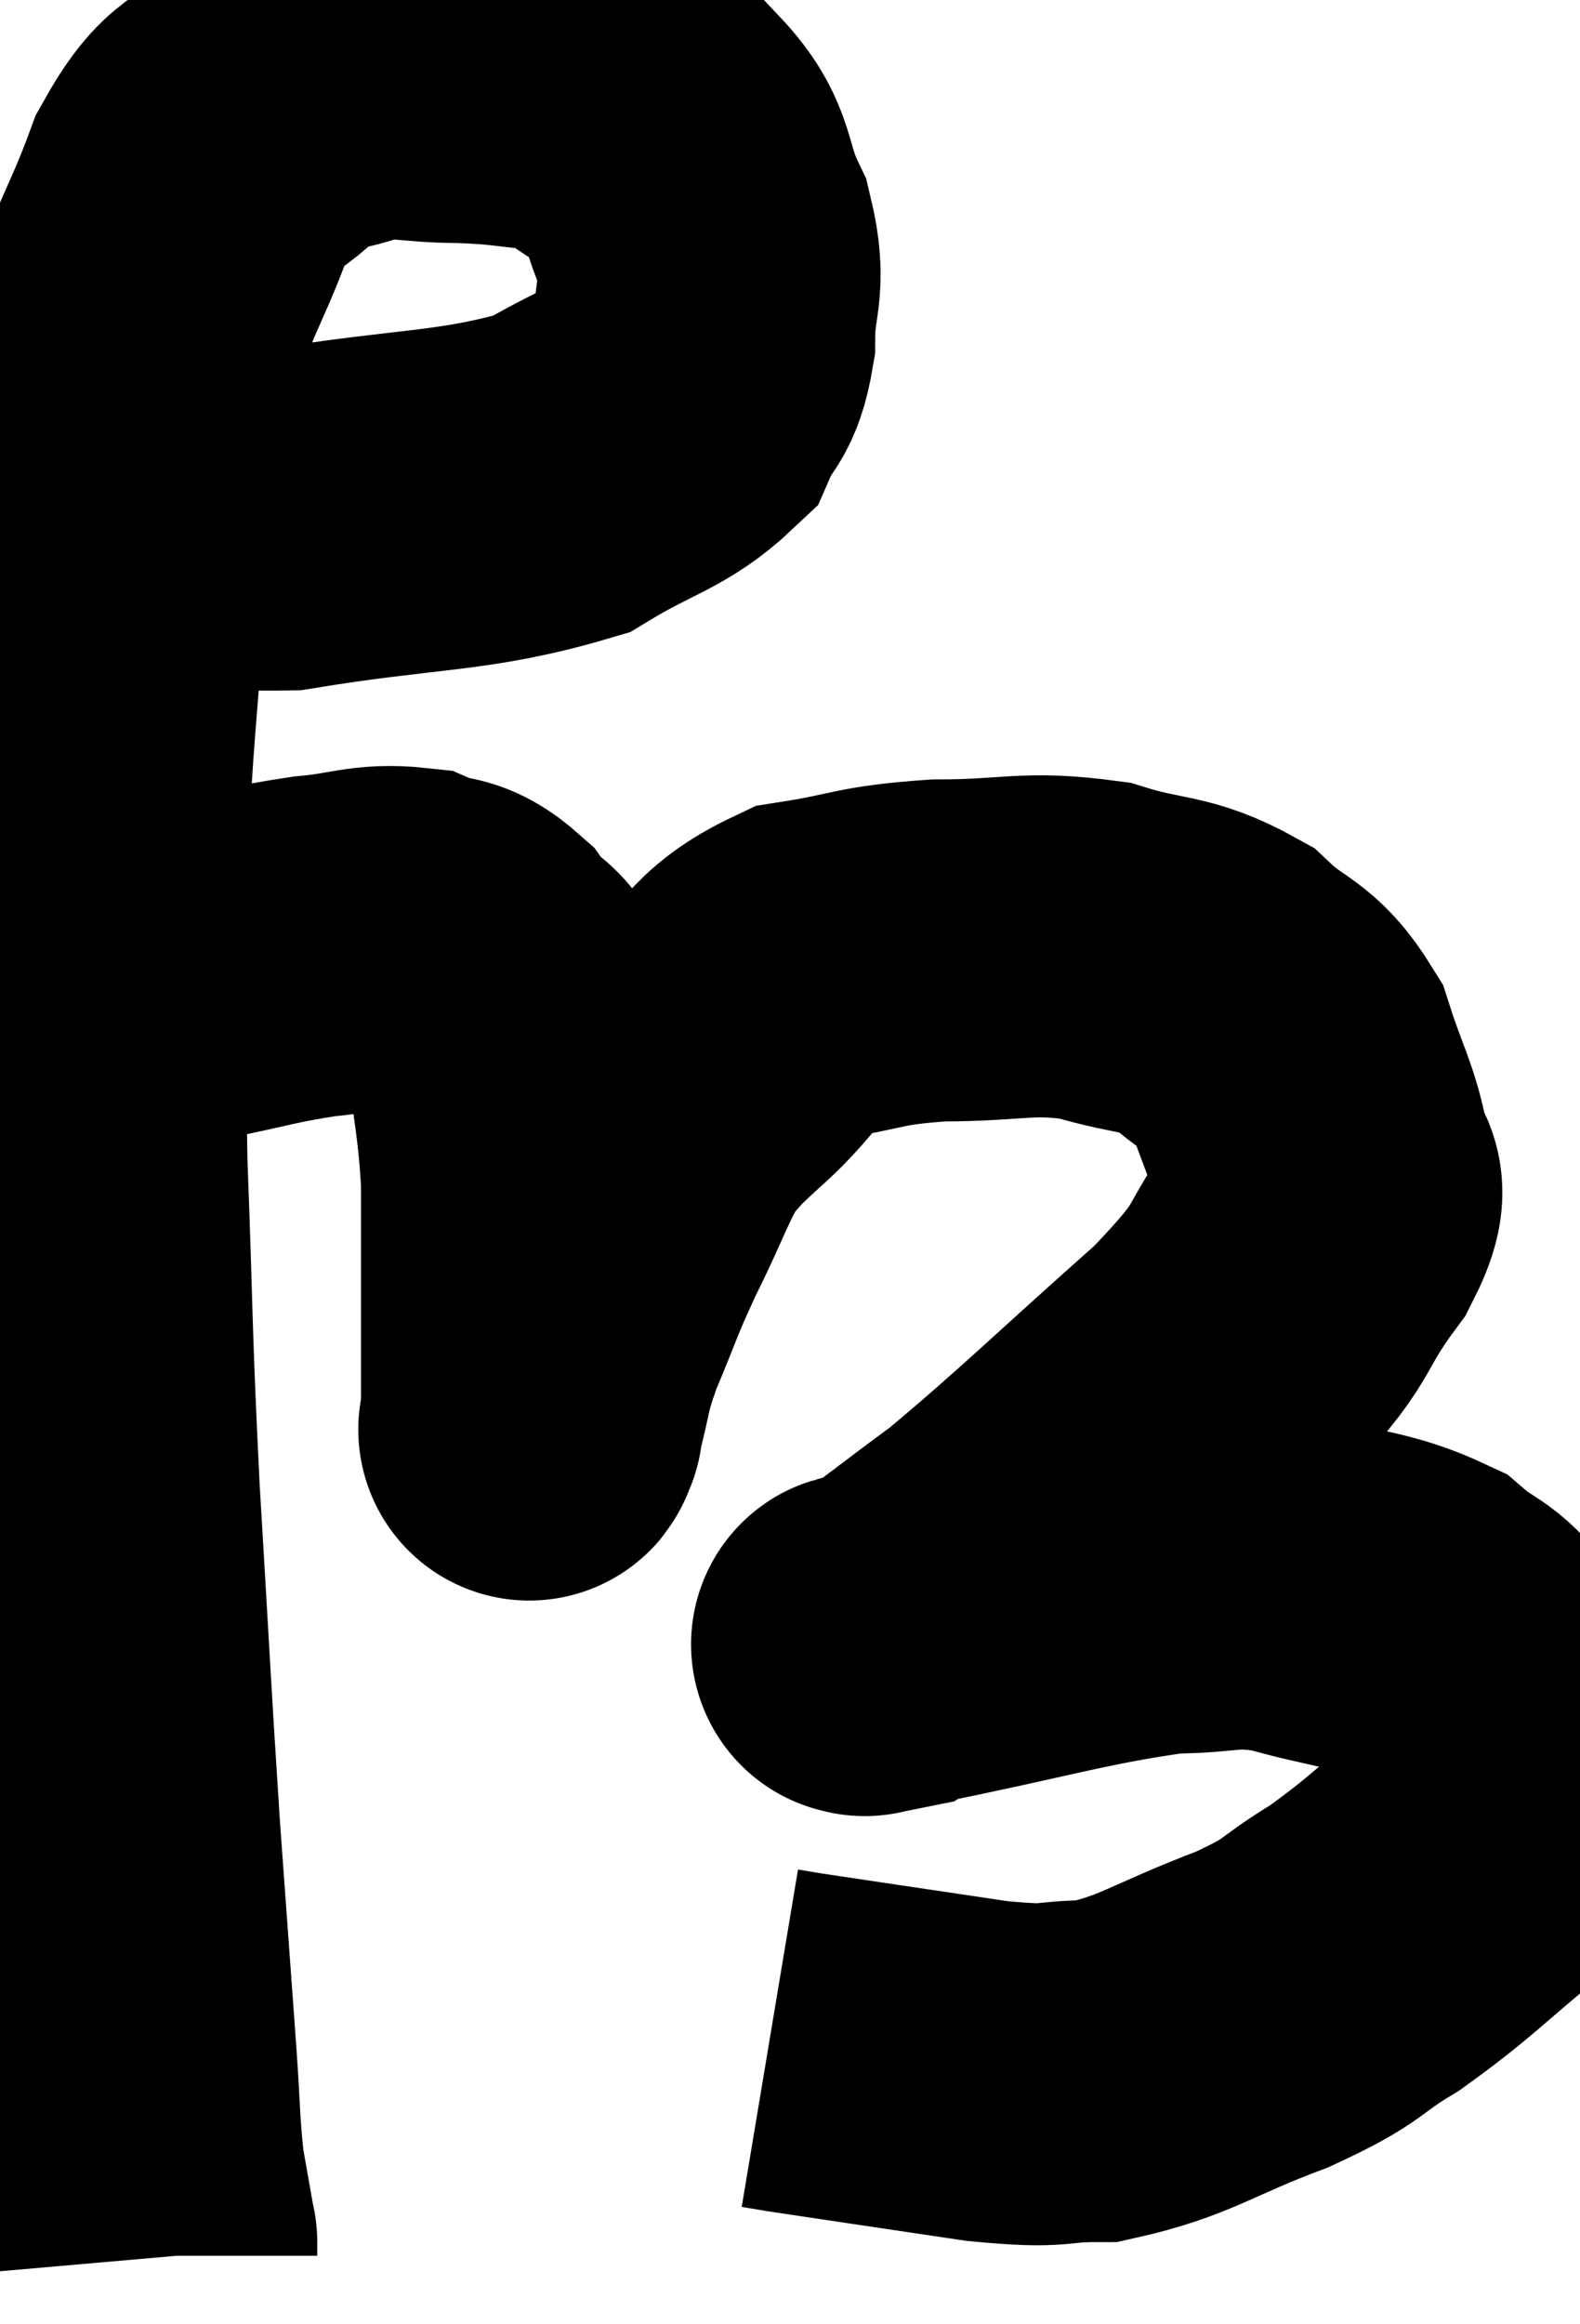 <svg xmlns="http://www.w3.org/2000/svg" viewBox="9.08 4.827 23.109 33.973" width="23.109" height="33.973"><path d="M 10.08 11.88 C 11.67 12.15, 11.46 12.45, 13.26 12.42 C 15.27 12.09, 15.855 12.18, 17.28 11.76 C 18.12 11.25, 18.435 11.235, 18.96 10.74 C 19.17 10.26, 19.275 10.395, 19.38 9.78 C 19.38 9.03, 19.56 9.03, 19.38 8.28 C 19.02 7.53, 19.2 7.35, 18.66 6.78 C 17.94 6.39, 17.925 6.225, 17.22 6 C 16.53 5.94, 16.575 5.91, 15.84 5.88 C 15.06 5.88, 14.985 5.76, 14.28 5.88 C 13.65 6.12, 13.62 5.94, 13.02 6.36 C 12.45 6.96, 12.39 6.645, 11.88 7.56 C 11.43 8.79, 11.325 8.67, 10.98 10.02 C 10.74 11.49, 10.695 11.055, 10.5 12.96 C 10.35 15.3, 10.275 15.42, 10.2 17.64 C 10.2 19.74, 10.155 19.59, 10.2 21.84 C 10.29 24.24, 10.26 24.195, 10.38 26.64 C 10.53 29.13, 10.545 29.55, 10.68 31.62 C 10.8 33.27, 10.83 33.675, 10.92 34.92 C 10.98 35.76, 10.965 35.925, 11.04 36.6 C 11.13 37.11, 11.175 37.365, 11.22 37.62 C 11.22 37.62, 11.22 37.575, 11.22 37.62 L 11.22 37.8" fill="none" stroke="black" stroke-width="5"></path><path d="M 10.68 19.2 C 11.28 19.11, 11.13 19.155, 11.88 19.02 C 12.78 18.84, 12.885 18.78, 13.68 18.66 C 14.37 18.6, 14.505 18.48, 15.06 18.54 C 15.48 18.72, 15.51 18.555, 15.9 18.9 C 16.26 19.41, 16.38 19.125, 16.62 19.92 C 16.74 21, 16.8 21.09, 16.86 22.08 C 16.86 22.98, 16.86 23.19, 16.86 23.88 C 16.86 24.36, 16.86 24.405, 16.86 24.84 C 16.86 25.23, 16.86 25.425, 16.86 25.62 C 16.86 25.62, 16.86 25.62, 16.86 25.62 C 16.86 25.62, 16.86 25.62, 16.86 25.62 C 16.86 25.62, 16.86 25.635, 16.86 25.62 C 16.86 25.59, 16.77 25.905, 16.86 25.56 C 17.04 24.9, 16.965 24.96, 17.22 24.24 C 17.55 23.46, 17.505 23.49, 17.88 22.68 C 18.3 21.84, 18.345 21.585, 18.72 21 C 19.05 20.67, 18.84 20.835, 19.38 20.34 C 20.13 19.68, 20.025 19.425, 20.88 19.02 C 21.84 18.87, 21.75 18.795, 22.8 18.72 C 23.94 18.72, 24.075 18.585, 25.08 18.72 C 25.95 18.99, 26.115 18.87, 26.82 19.26 C 27.36 19.77, 27.51 19.65, 27.9 20.28 C 28.14 21.03, 28.26 21.165, 28.38 21.78 C 28.38 22.26, 28.77 21.975, 28.38 22.74 C 27.6 23.79, 28.005 23.61, 26.82 24.84 C 25.23 26.25, 24.825 26.67, 23.64 27.66 C 22.86 28.23, 22.545 28.5, 22.08 28.8 C 21.93 28.83, 21.855 28.845, 21.78 28.86 C 21.78 28.86, 21.78 28.86, 21.78 28.86 C 21.78 28.86, 21.78 28.86, 21.78 28.86 C 21.78 28.86, 21.66 28.89, 21.78 28.86 C 22.02 28.8, 21.165 28.965, 22.26 28.74 C 24.21 28.35, 24.75 28.155, 26.16 27.96 C 27.03 27.96, 27 27.825, 27.9 27.96 C 28.83 28.23, 29.085 28.185, 29.76 28.5 C 30.18 28.86, 30.285 28.785, 30.6 29.22 C 30.81 29.73, 30.93 29.61, 31.02 30.24 C 30.99 30.99, 31.455 30.975, 30.96 31.74 C 30 32.52, 29.895 32.685, 29.04 33.3 C 28.29 33.75, 28.515 33.75, 27.54 34.2 C 26.34 34.65, 26.145 34.875, 25.14 35.1 C 24.33 35.1, 24.63 35.205, 23.52 35.1 C 22.11 34.89, 21.495 34.8, 20.7 34.68 C 20.52 34.65, 20.43 34.635, 20.34 34.62 L 20.34 34.62" fill="none" stroke="black" stroke-width="5"></path></svg>